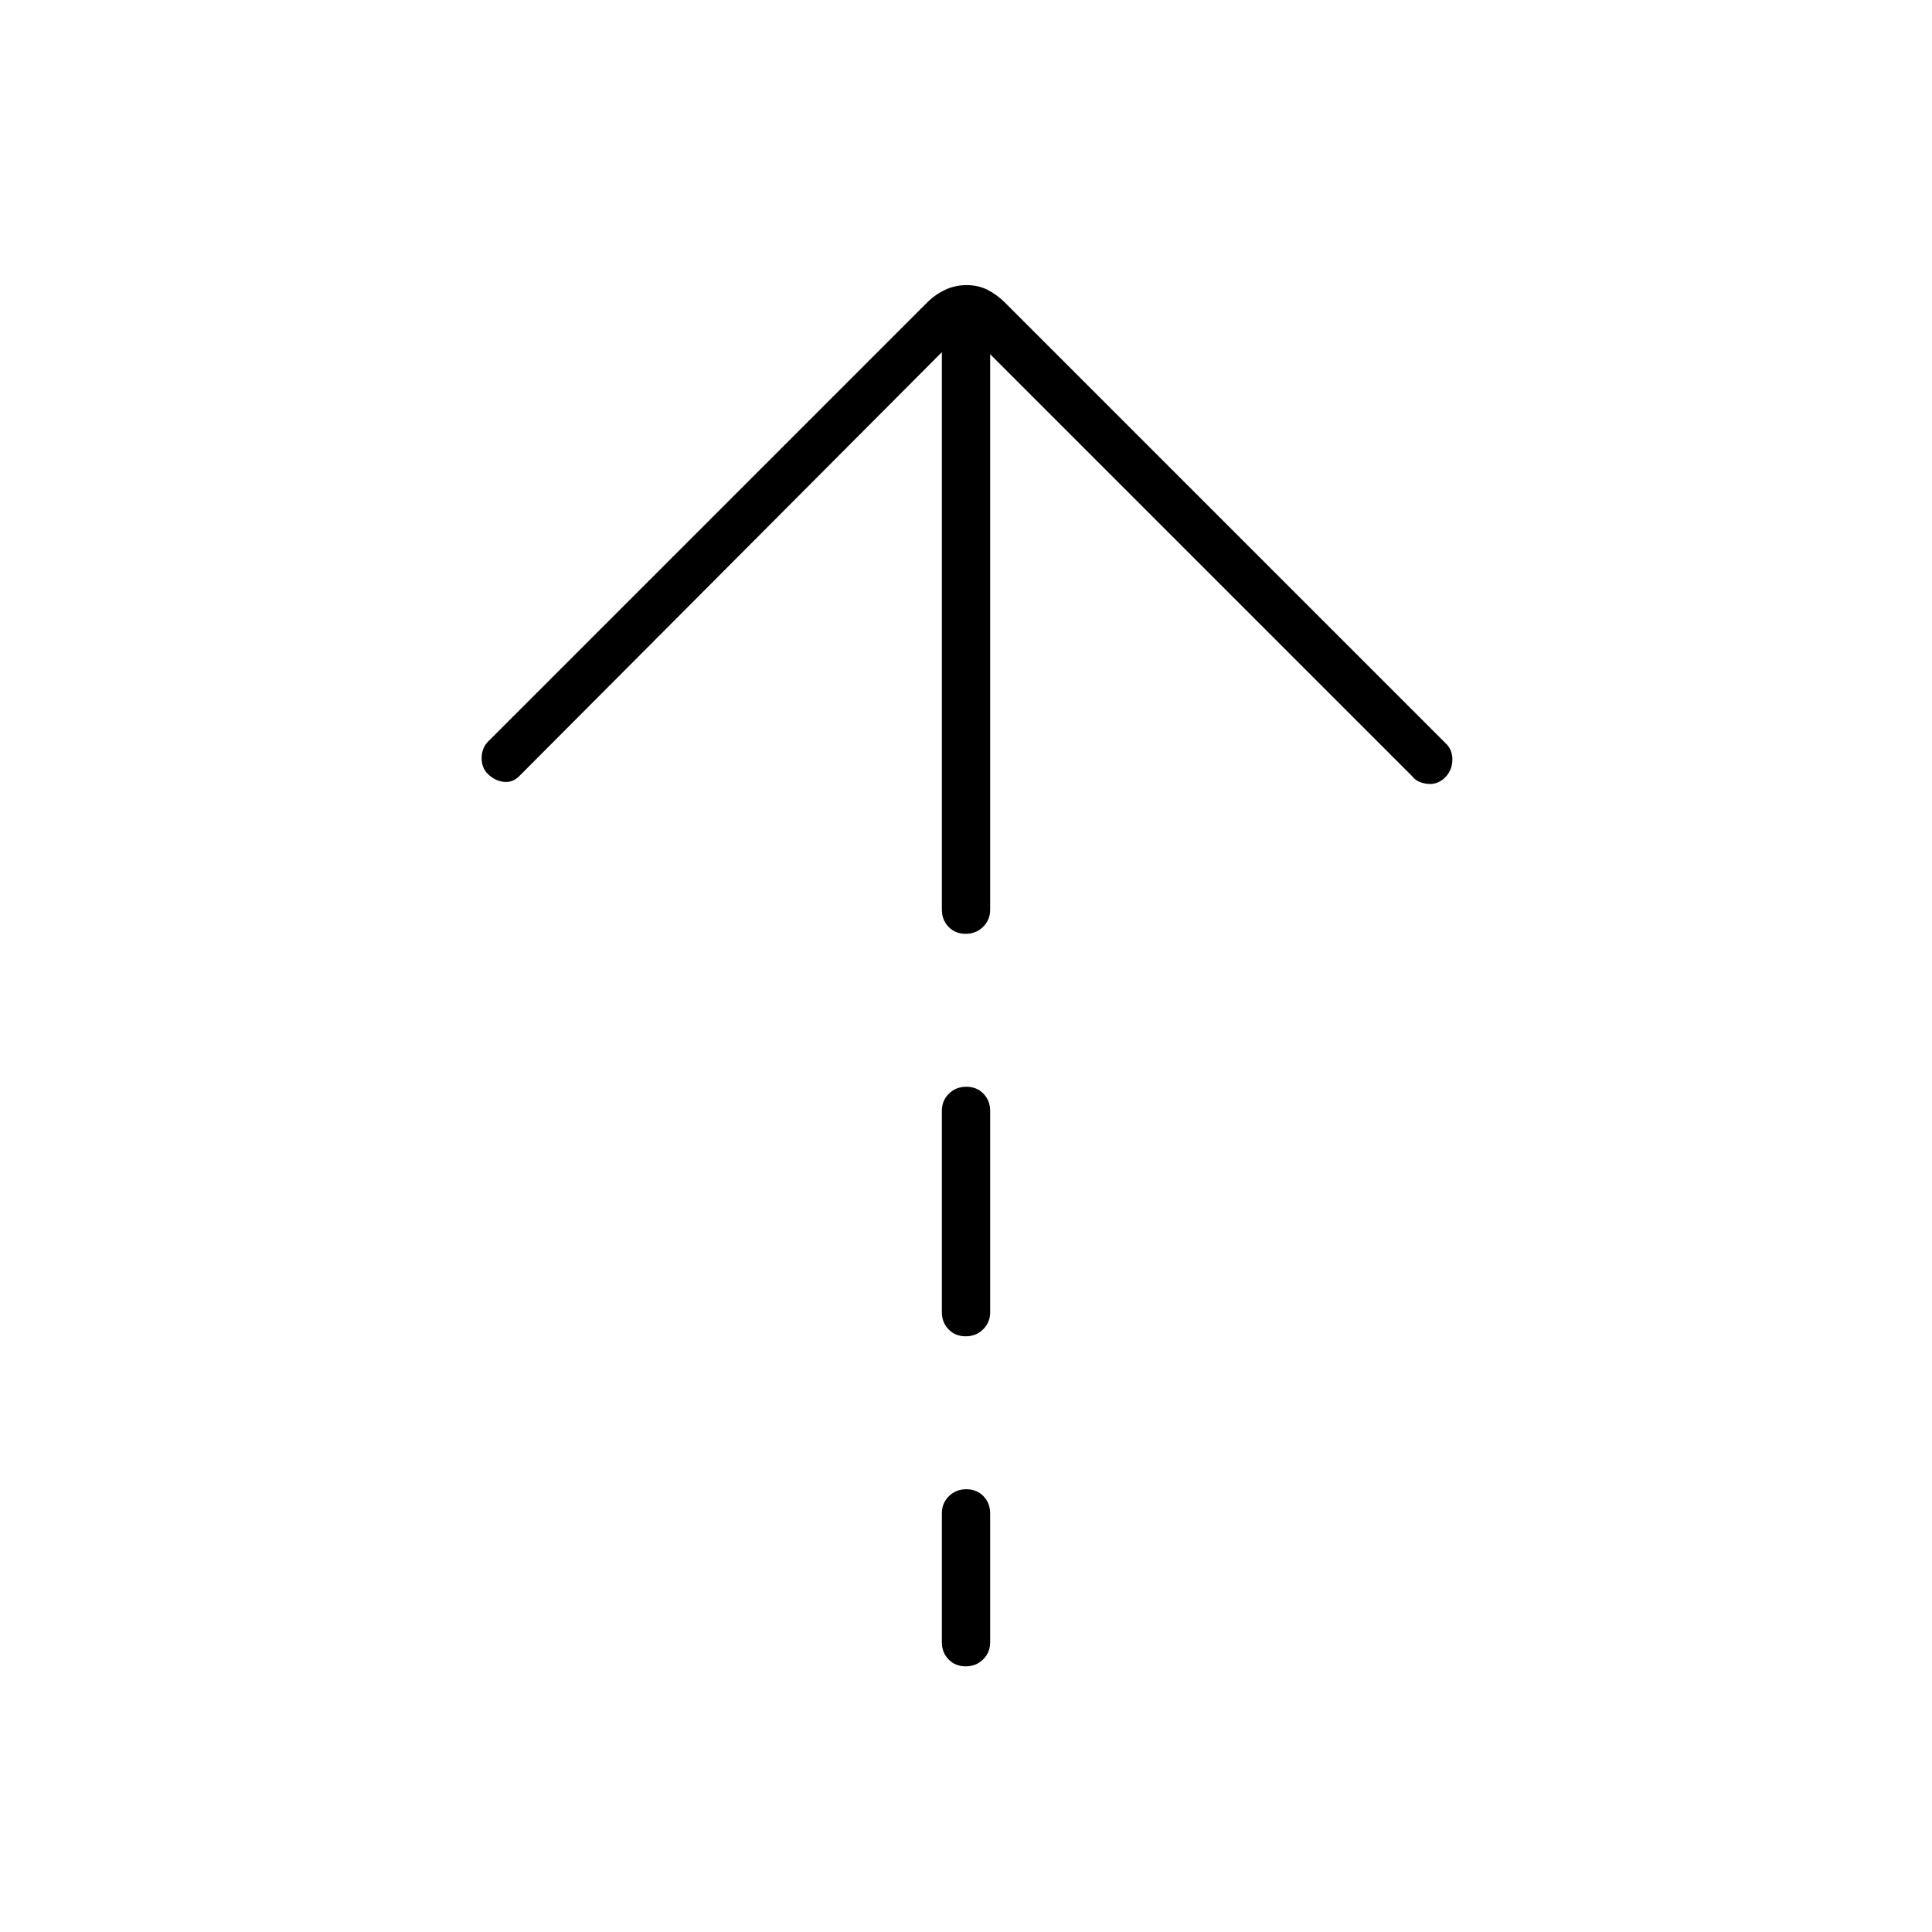 <svg xmlns="http://www.w3.org/2000/svg" height="40" viewBox="0 -960 960 960" width="40"><path d="M479.84-496q-5.17 0-8.51-3.45Q468-502.9 468-508v-277L258-574.33q-3.33 3.33-7.67 2.83-4.33-.5-7.84-3.83-3.16-3-3.16-8t3.34-8.34l217.84-217.84q4.16-4.16 9.13-6.49 4.98-2.33 10.67-2.33 5.69 0 10.36 2.33 4.66 2.33 8.82 6.49l218.84 218.84q3.34 3.09 3.34 8.02t-3.08 8.42q-3.86 4.23-9.12 3.73-5.27-.5-7.8-3.83L492-784v276q0 5.1-3.5 8.55-3.49 3.45-8.66 3.45Zm0 200q-5.17 0-8.51-3.45Q468-302.9 468-308v-100q0-5.1 3.5-8.55 3.49-3.45 8.66-3.45t8.51 3.45Q492-413.1 492-408v100q0 5.1-3.5 8.55-3.49 3.45-8.66 3.45Zm0 164q-5.17 0-8.51-3.45Q468-138.9 468-144v-64q0-5.1 3.5-8.55 3.49-3.45 8.66-3.45t8.51 3.45Q492-213.1 492-208v64q0 5.1-3.5 8.55-3.49 3.45-8.66 3.45Z"/></svg>
